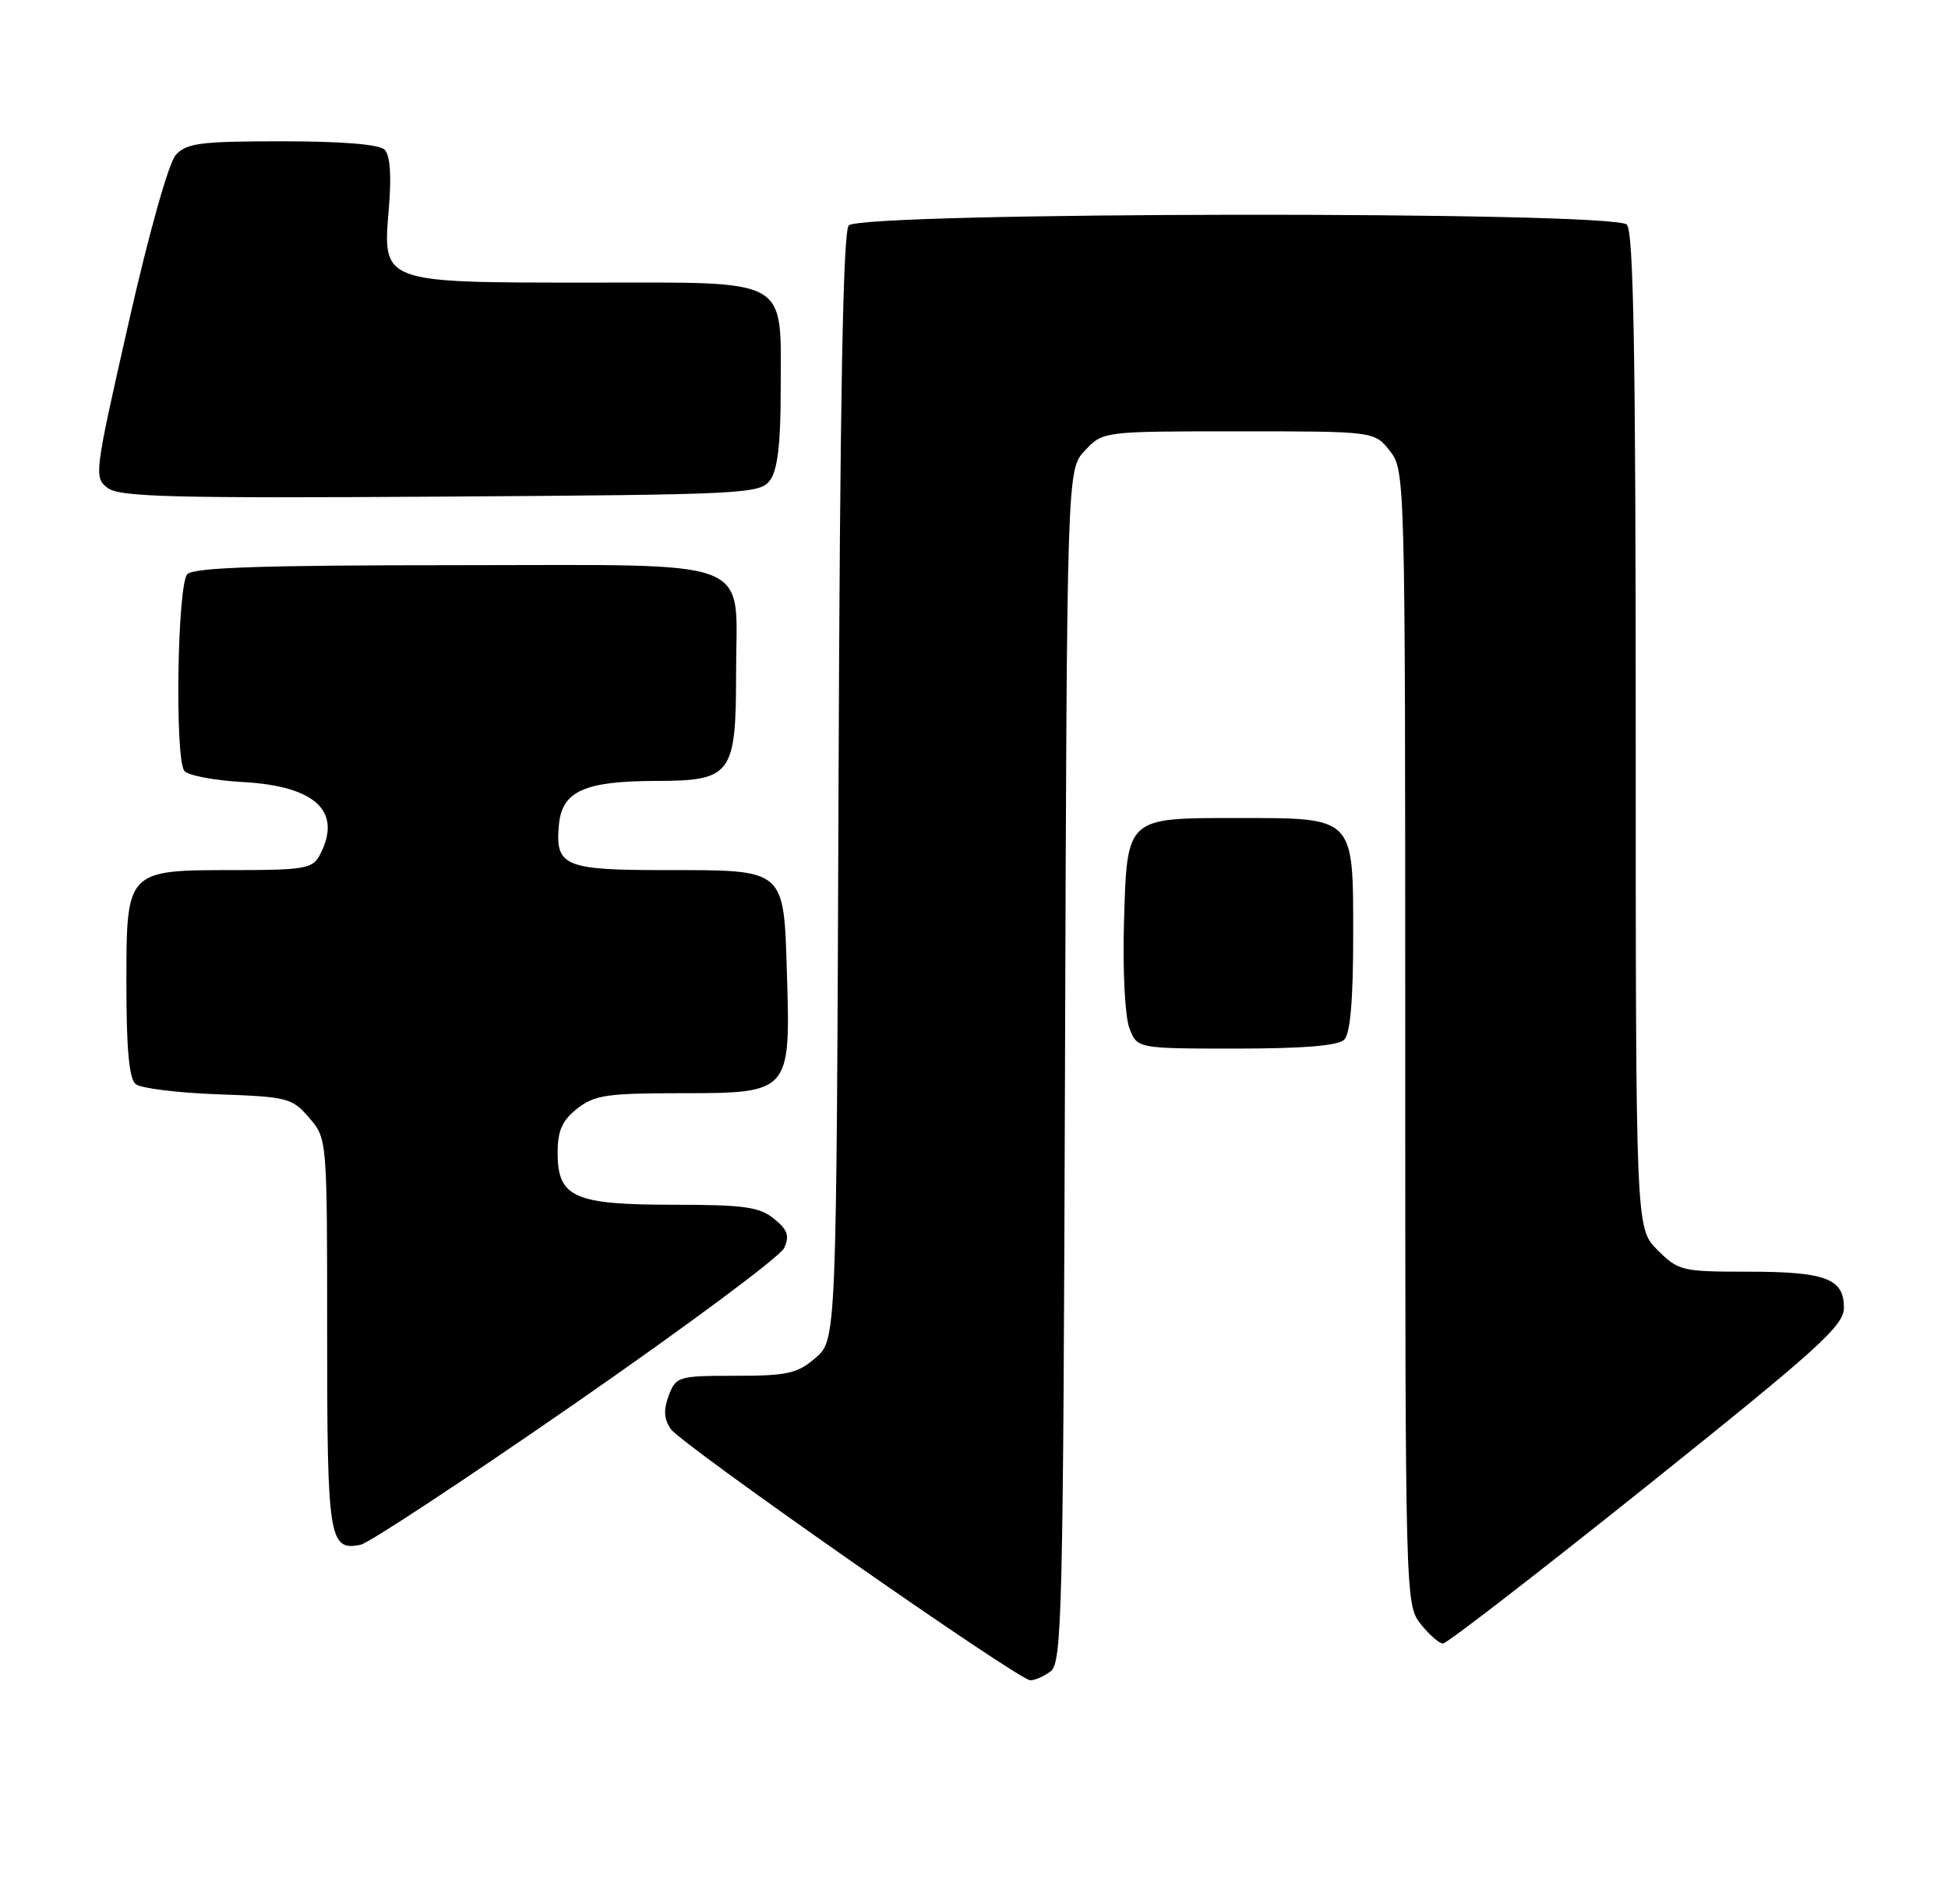 <?xml version="1.0" encoding="UTF-8" standalone="no"?>
<!DOCTYPE svg PUBLIC "-//W3C//DTD SVG 1.1//EN" "http://www.w3.org/Graphics/SVG/1.1/DTD/svg11.dtd" >
<svg xmlns="http://www.w3.org/2000/svg" xmlns:xlink="http://www.w3.org/1999/xlink" version="1.1" viewBox="0 0 262 256">
 <g >
 <path fill="currentColor"
d=" M 141.30 224.75 C 142.84 223.60 143.00 217.03 143.24 143.33 C 143.50 63.16 143.50 63.16 145.92 60.58 C 148.35 58.00 148.35 58.00 166.60 58.00 C 184.85 58.00 184.85 58.00 186.93 60.63 C 188.98 63.25 189.00 63.89 189.00 139.50 C 189.00 215.11 189.02 215.75 191.07 218.37 C 192.21 219.81 193.57 221.00 194.08 221.00 C 194.60 221.00 206.94 211.46 221.51 199.81 C 244.69 181.26 248.00 178.26 248.00 175.84 C 248.00 171.91 245.55 171.00 234.99 171.00 C 226.22 171.00 225.73 170.88 222.92 168.08 C 220.00 165.15 220.00 165.15 220.00 98.28 C 220.00 47.59 219.71 31.11 218.80 30.20 C 216.96 28.36 115.68 28.48 114.15 30.32 C 113.38 31.25 112.97 53.85 112.78 105.91 C 112.50 180.17 112.50 180.17 109.69 182.59 C 107.24 184.70 105.90 185.00 98.92 185.00 C 91.23 185.00 90.92 185.09 89.95 187.64 C 89.22 189.56 89.29 190.80 90.22 192.16 C 91.63 194.23 136.86 225.84 138.56 225.94 C 139.14 225.97 140.37 225.44 141.30 224.75 Z  M 77.50 188.61 C 92.35 178.32 104.93 168.97 105.46 167.83 C 106.22 166.18 105.94 165.37 104.10 163.88 C 102.14 162.29 100.05 162.00 90.61 162.00 C 77.20 162.00 75.00 161.02 75.00 155.02 C 75.00 152.03 75.60 150.67 77.63 149.07 C 79.95 147.25 81.65 147.00 91.61 147.00 C 106.26 147.00 106.33 146.92 105.84 130.96 C 105.40 116.71 105.75 117.00 89.43 117.00 C 75.84 117.00 74.64 116.48 75.18 110.84 C 75.61 106.39 78.63 105.03 88.19 105.01 C 98.40 105.00 99.00 104.19 99.00 90.50 C 99.00 74.66 102.50 76.00 61.14 76.00 C 35.45 76.00 26.09 76.31 25.20 77.20 C 23.87 78.53 23.49 101.66 24.77 103.63 C 25.17 104.25 28.73 104.94 32.68 105.16 C 42.54 105.71 46.13 109.16 42.96 115.07 C 42.04 116.78 40.79 117.00 31.69 117.00 C 16.92 117.00 17.00 116.91 17.00 132.43 C 17.00 141.08 17.37 145.06 18.25 145.78 C 18.94 146.34 23.93 146.96 29.34 147.15 C 38.68 147.48 39.30 147.64 41.59 150.31 C 44.00 153.11 44.00 153.11 44.00 179.36 C 44.00 206.99 44.25 208.58 48.50 207.72 C 49.60 207.50 62.65 198.90 77.50 188.61 Z  M 180.80 139.80 C 181.61 138.99 182.00 134.43 182.00 125.86 C 182.00 109.73 182.26 110.00 166.47 110.00 C 151.37 110.00 151.59 109.80 151.17 124.17 C 150.99 130.54 151.31 136.70 151.90 138.25 C 152.95 141.00 152.95 141.00 166.28 141.00 C 175.31 141.00 179.99 140.61 180.80 139.80 Z  M 103.58 64.56 C 104.58 63.19 105.00 59.66 105.00 52.53 C 105.00 37.08 106.64 38.00 79.17 38.00 C 51.17 38.00 51.45 38.10 52.30 27.98 C 52.67 23.60 52.47 20.87 51.73 20.13 C 51.01 19.41 46.03 19.00 37.95 19.00 C 26.97 19.00 25.09 19.24 23.65 20.83 C 22.68 21.90 20.04 31.29 17.29 43.44 C 12.67 63.80 12.61 64.24 14.52 65.64 C 16.14 66.83 23.52 67.01 59.31 66.78 C 100.40 66.51 102.22 66.42 103.58 64.56 Z "/>
</g>
</svg>